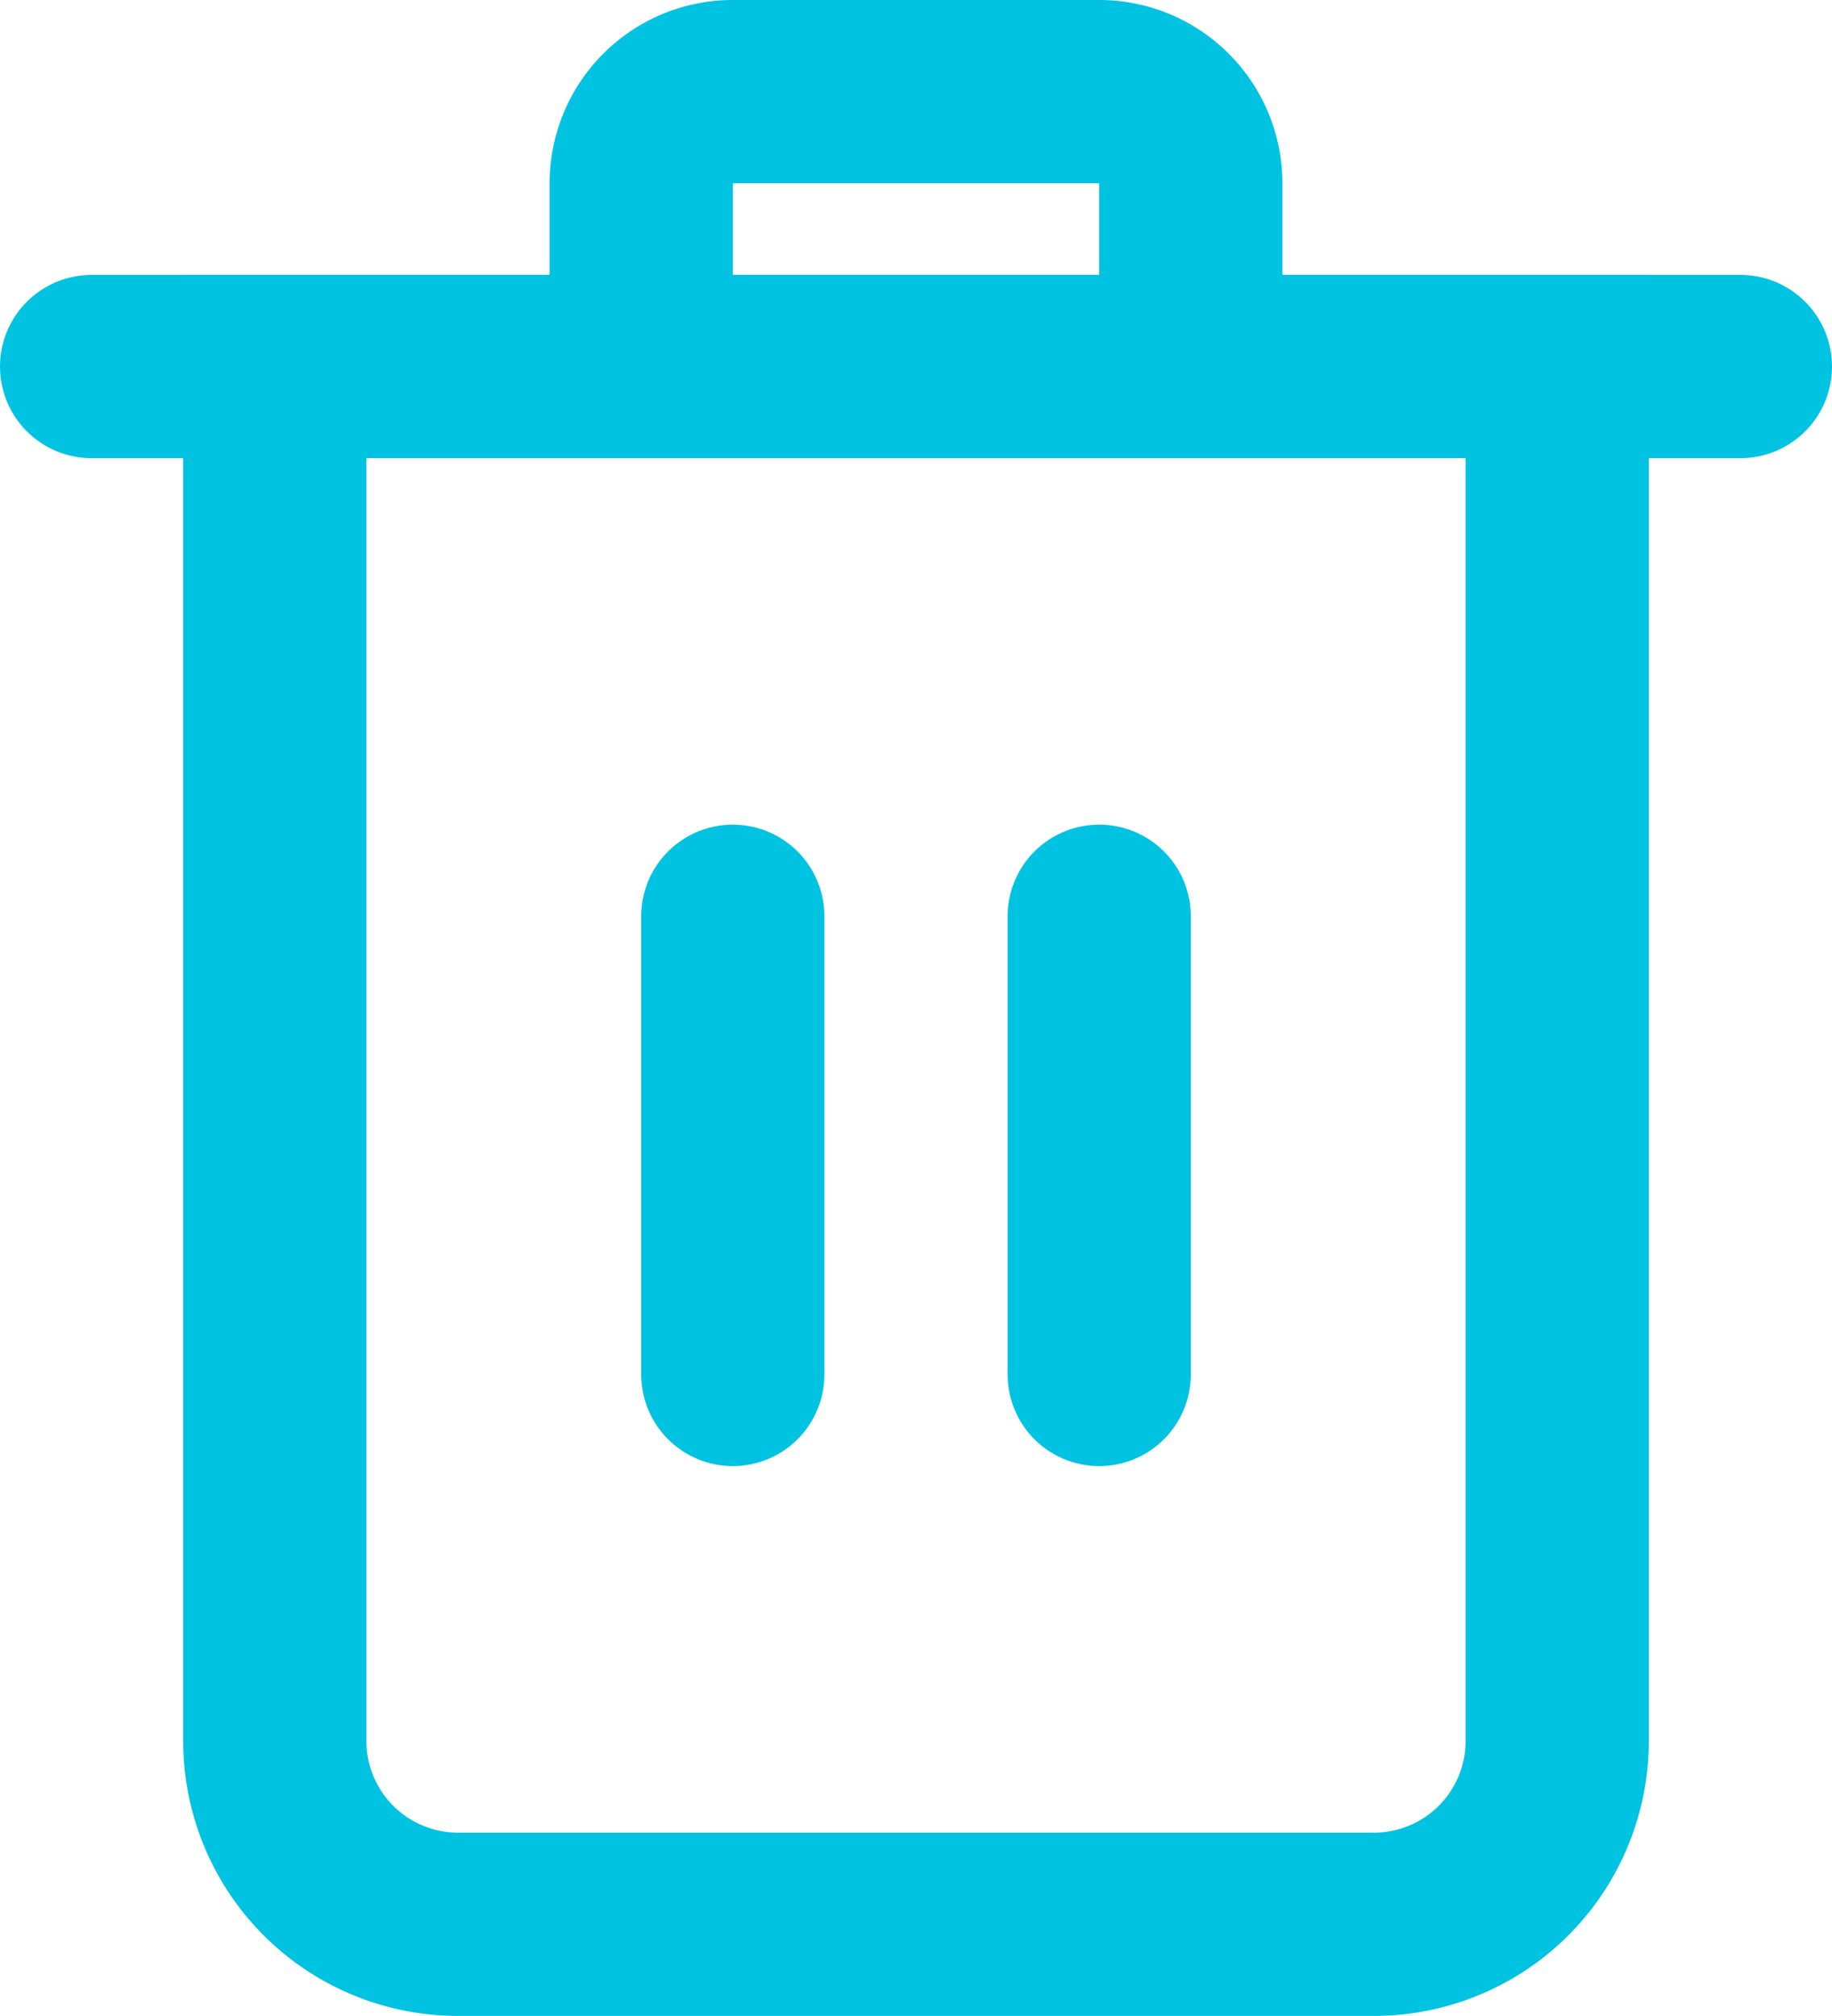 <svg xmlns="http://www.w3.org/2000/svg" width="20" height="21.999" viewBox="0 0 20 21.999">
    <g data-name="그룹 15037">
        <path data-name="선 935" transform="translate(8 9.999)" style="fill:none;stroke:#00c3e1;stroke-linecap:round;stroke-miterlimit:10;stroke-width:2px" d="M0 5V0"/>
        <path data-name="선 936" transform="translate(12 9.999)" style="fill:none;stroke:#00c3e1;stroke-linecap:round;stroke-miterlimit:10;stroke-width:2px" d="M0 0v5"/>
        <g data-name="그룹 15036">
            <path data-name="선 932" transform="translate(1 4)" style="fill:none;stroke:#00c3e1;stroke-linecap:round;stroke-miterlimit:10;stroke-width:2px" d="M0 0h18"/>
            <path data-name="사각형 6455" d="M0 0h14v15a2 2 0 0 1-2 2H2a2 2 0 0 1-2-2V0h0z" transform="translate(3 3.999)" style="fill:none;stroke:#00c3e1;stroke-linecap:round;stroke-miterlimit:10;stroke-width:2px"/>
            <path data-name="사각형 6456" d="M1 0h4a1 1 0 0 1 1 1v2h0-6 0V1a1 1 0 0 1 1-1z" transform="translate(7 1)" style="fill:none;stroke:#00c3e1;stroke-linecap:round;stroke-miterlimit:10;stroke-width:2px"/>
        </g>
    </g>
</svg>
